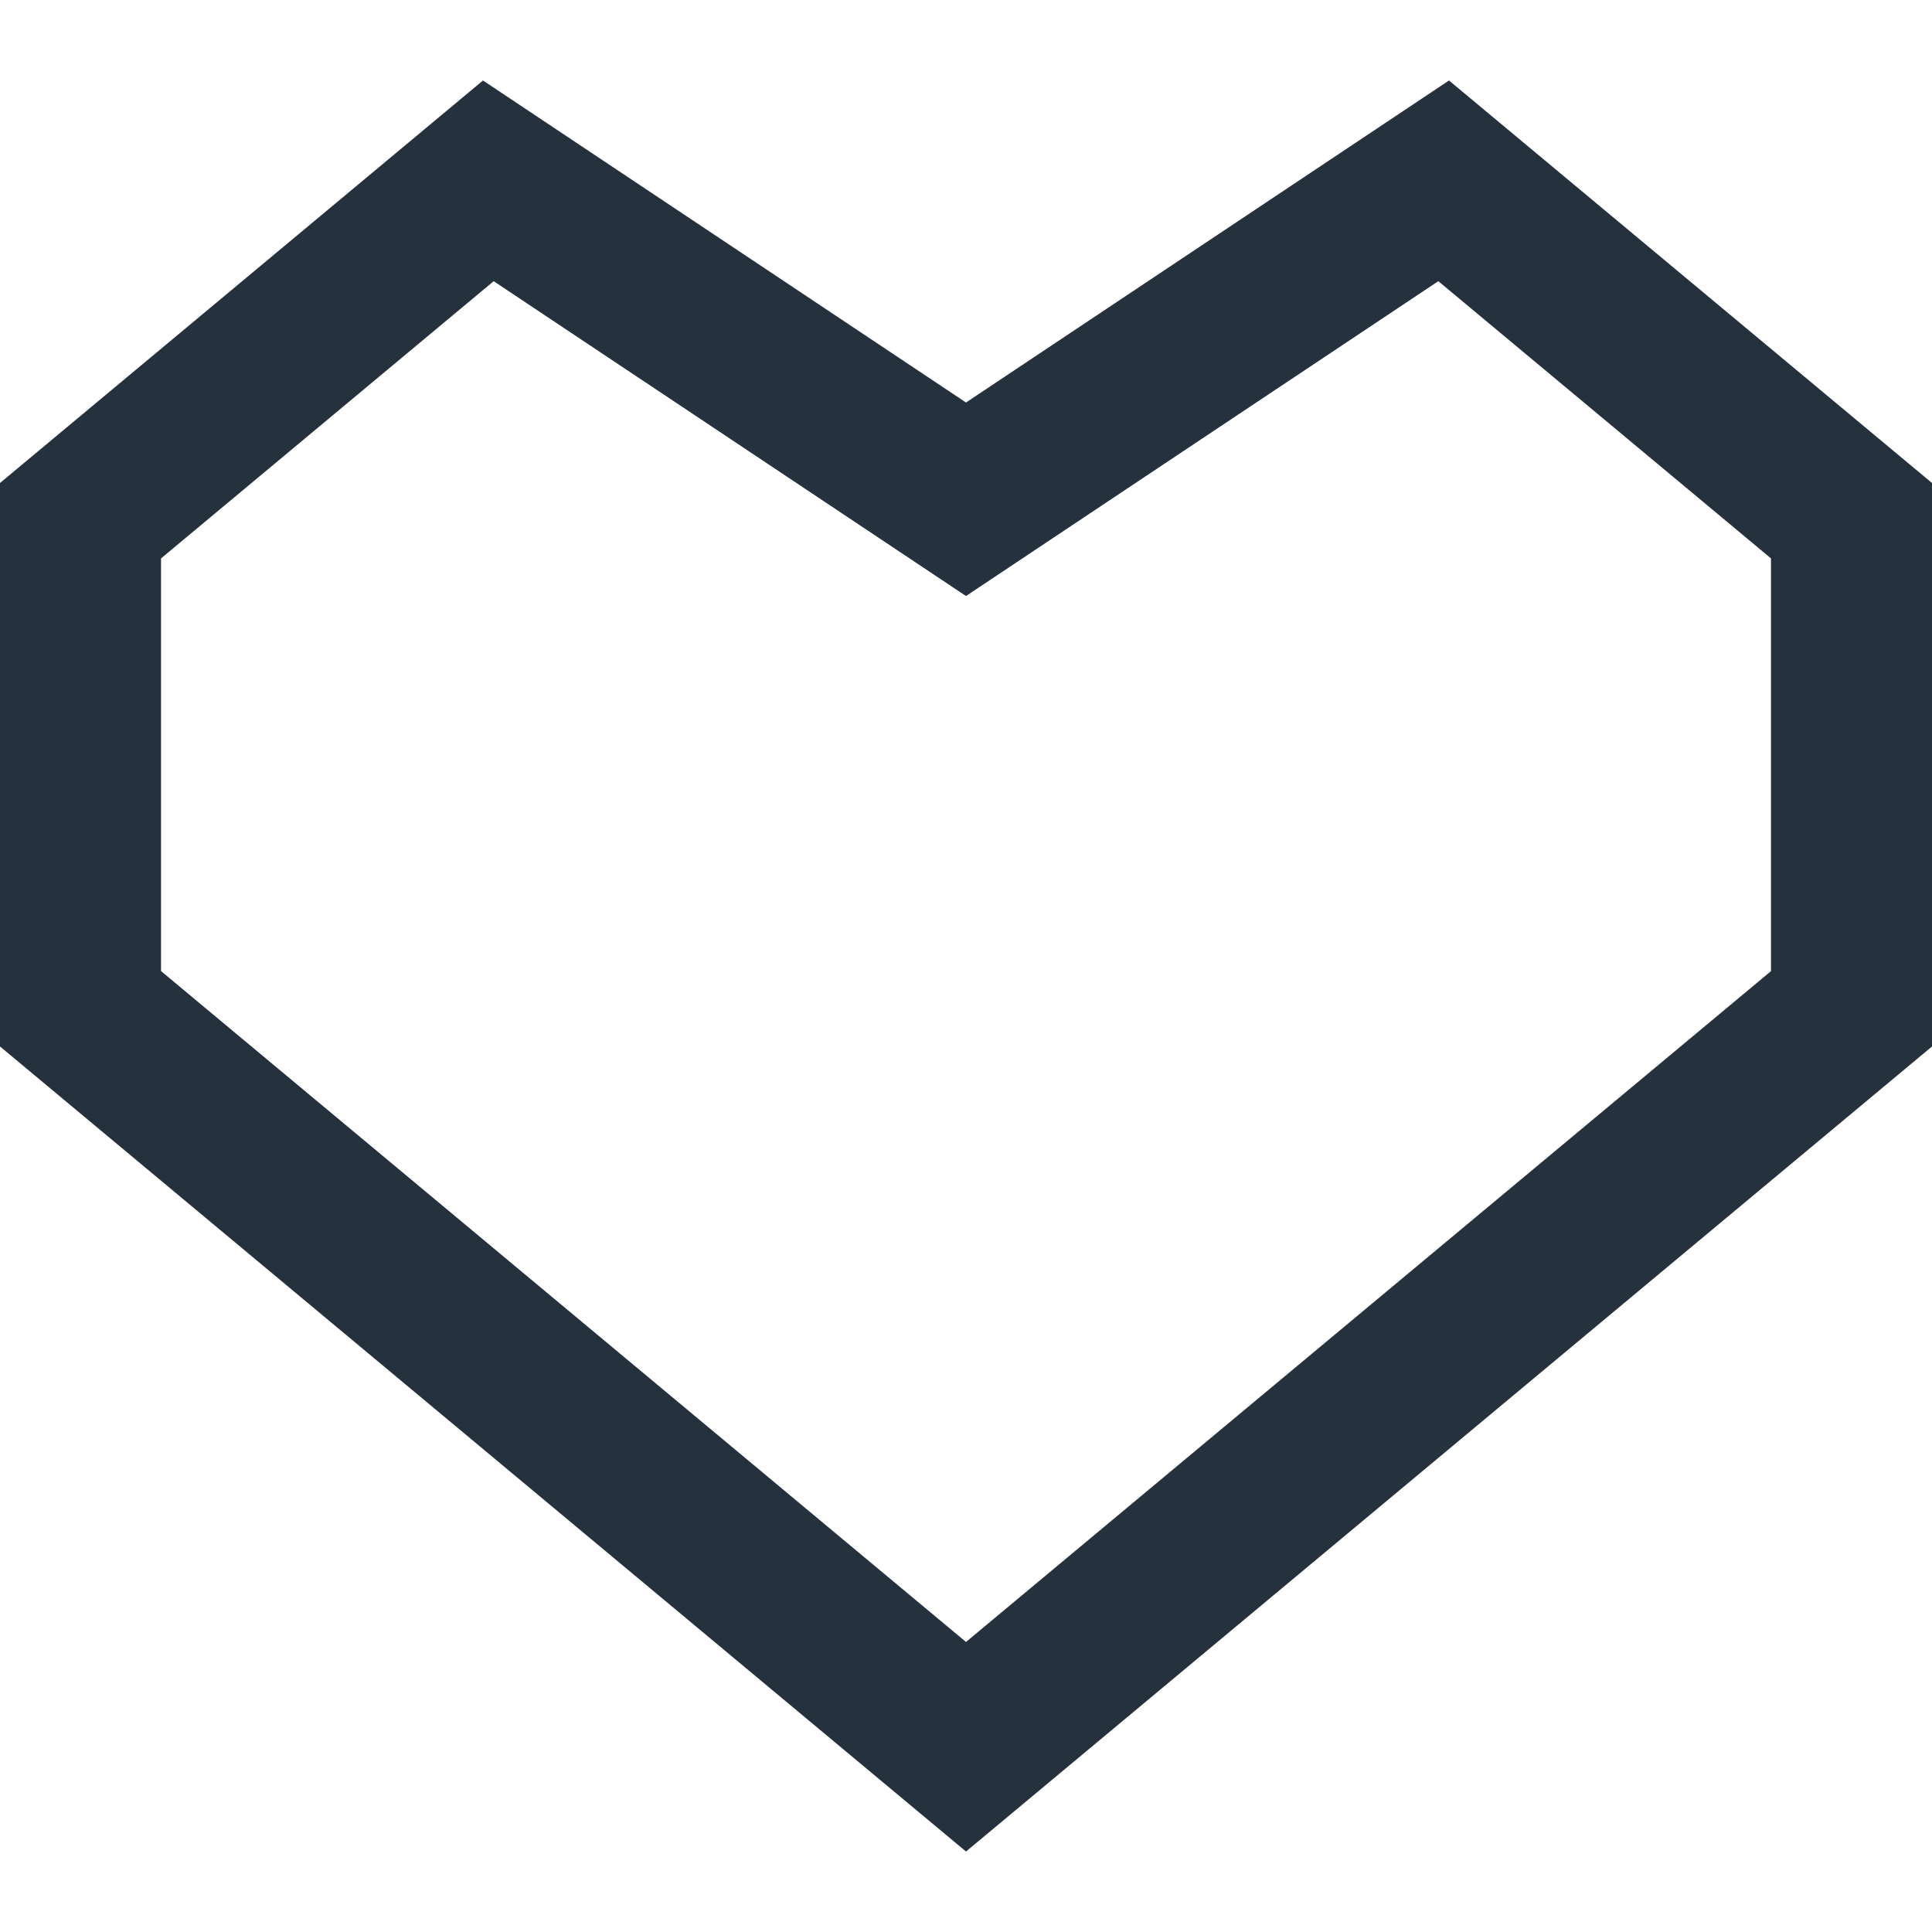 <svg width="32" height="32" viewBox="0 0 32 32" fill="none" xmlns="http://www.w3.org/2000/svg">
<path d="M23.823 4.657L29.333 9.249V16.085L16 27.196L2.667 16.084V9.249L8.177 4.657L16 9.872L23.823 4.657ZM24 1.333L16 6.667L8 1.333L0 8V17.333L16 30.667L32 17.333V8L24 1.333Z" fill="#25313C"/>
</svg>
